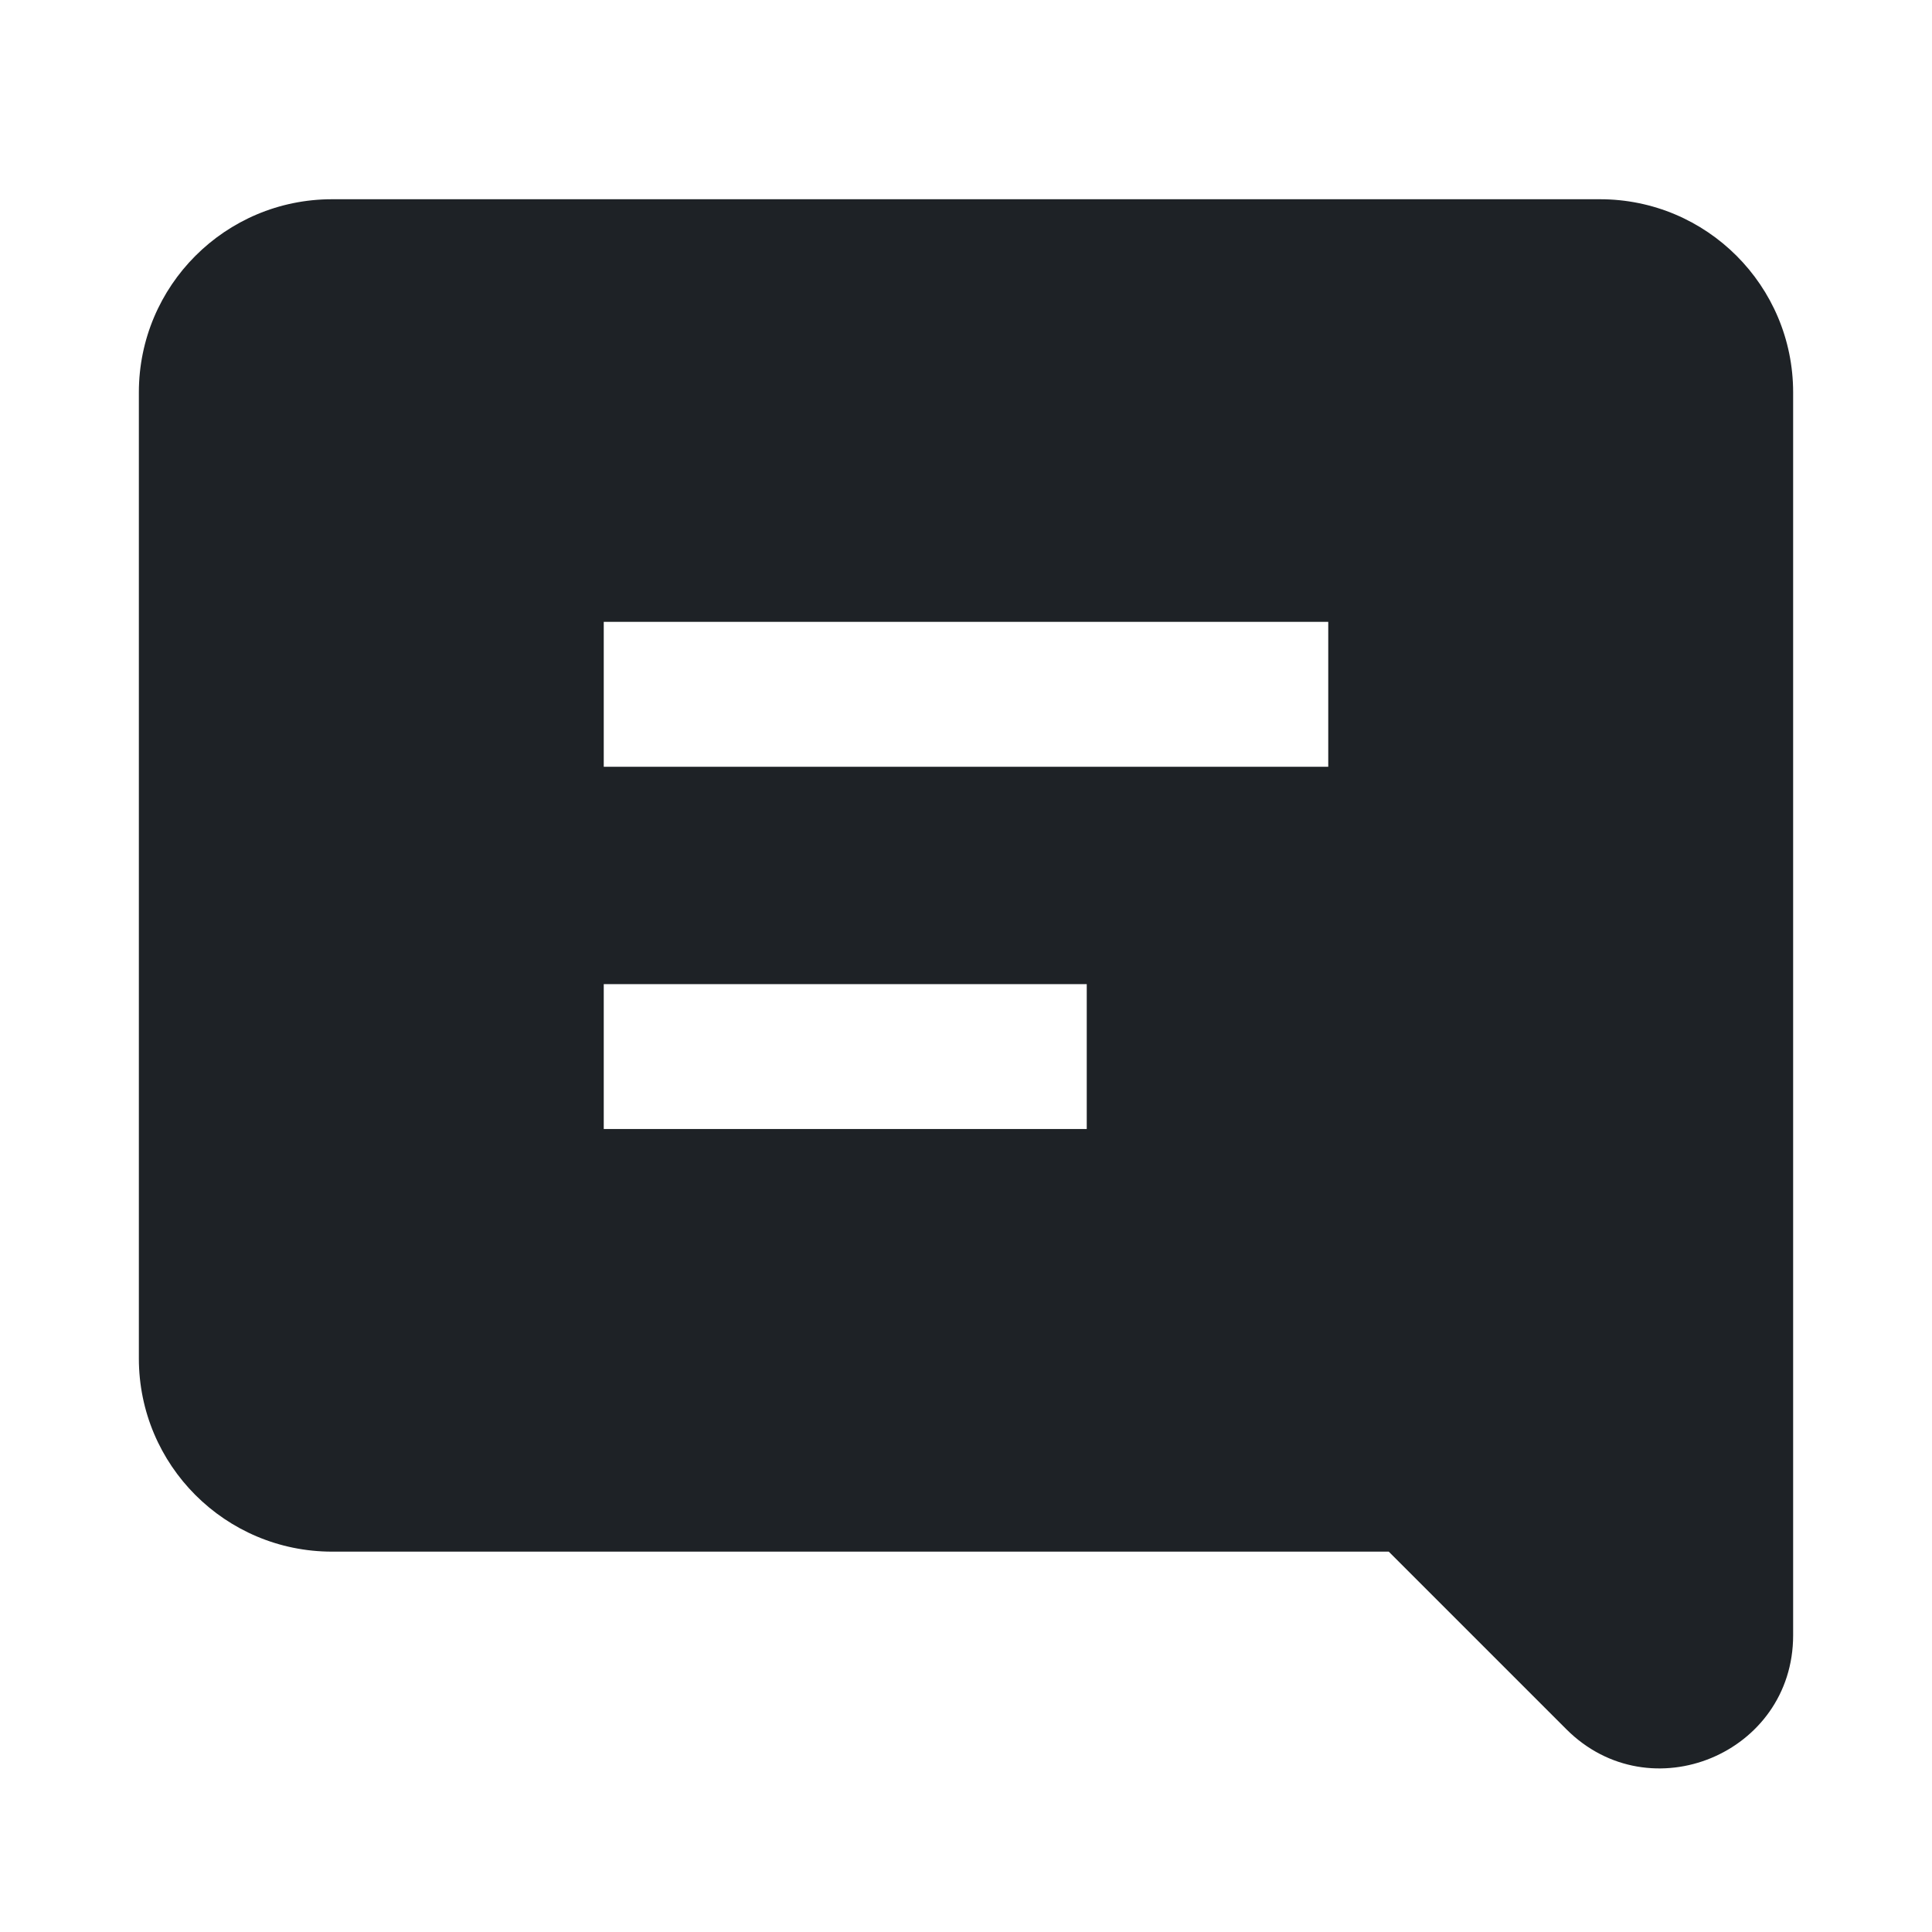 <svg width="16" height="16" viewBox="0 0 16 16" fill="none" xmlns="http://www.w3.org/2000/svg">
<path d="M2.75 1.65C1.866 1.65 1.15 2.366 1.15 3.25V11.25C1.15 12.134 1.866 12.85 2.75 12.85H11.501L12.972 14.321C13.665 15.014 14.85 14.523 14.85 13.543V3.25C14.85 2.366 14.134 1.65 13.25 1.65H2.75ZM11 6.35H5V5.15H11V6.35ZM9 9.35H5V8.15H9V9.35Z" fill="#1E2226"/>
</svg>
